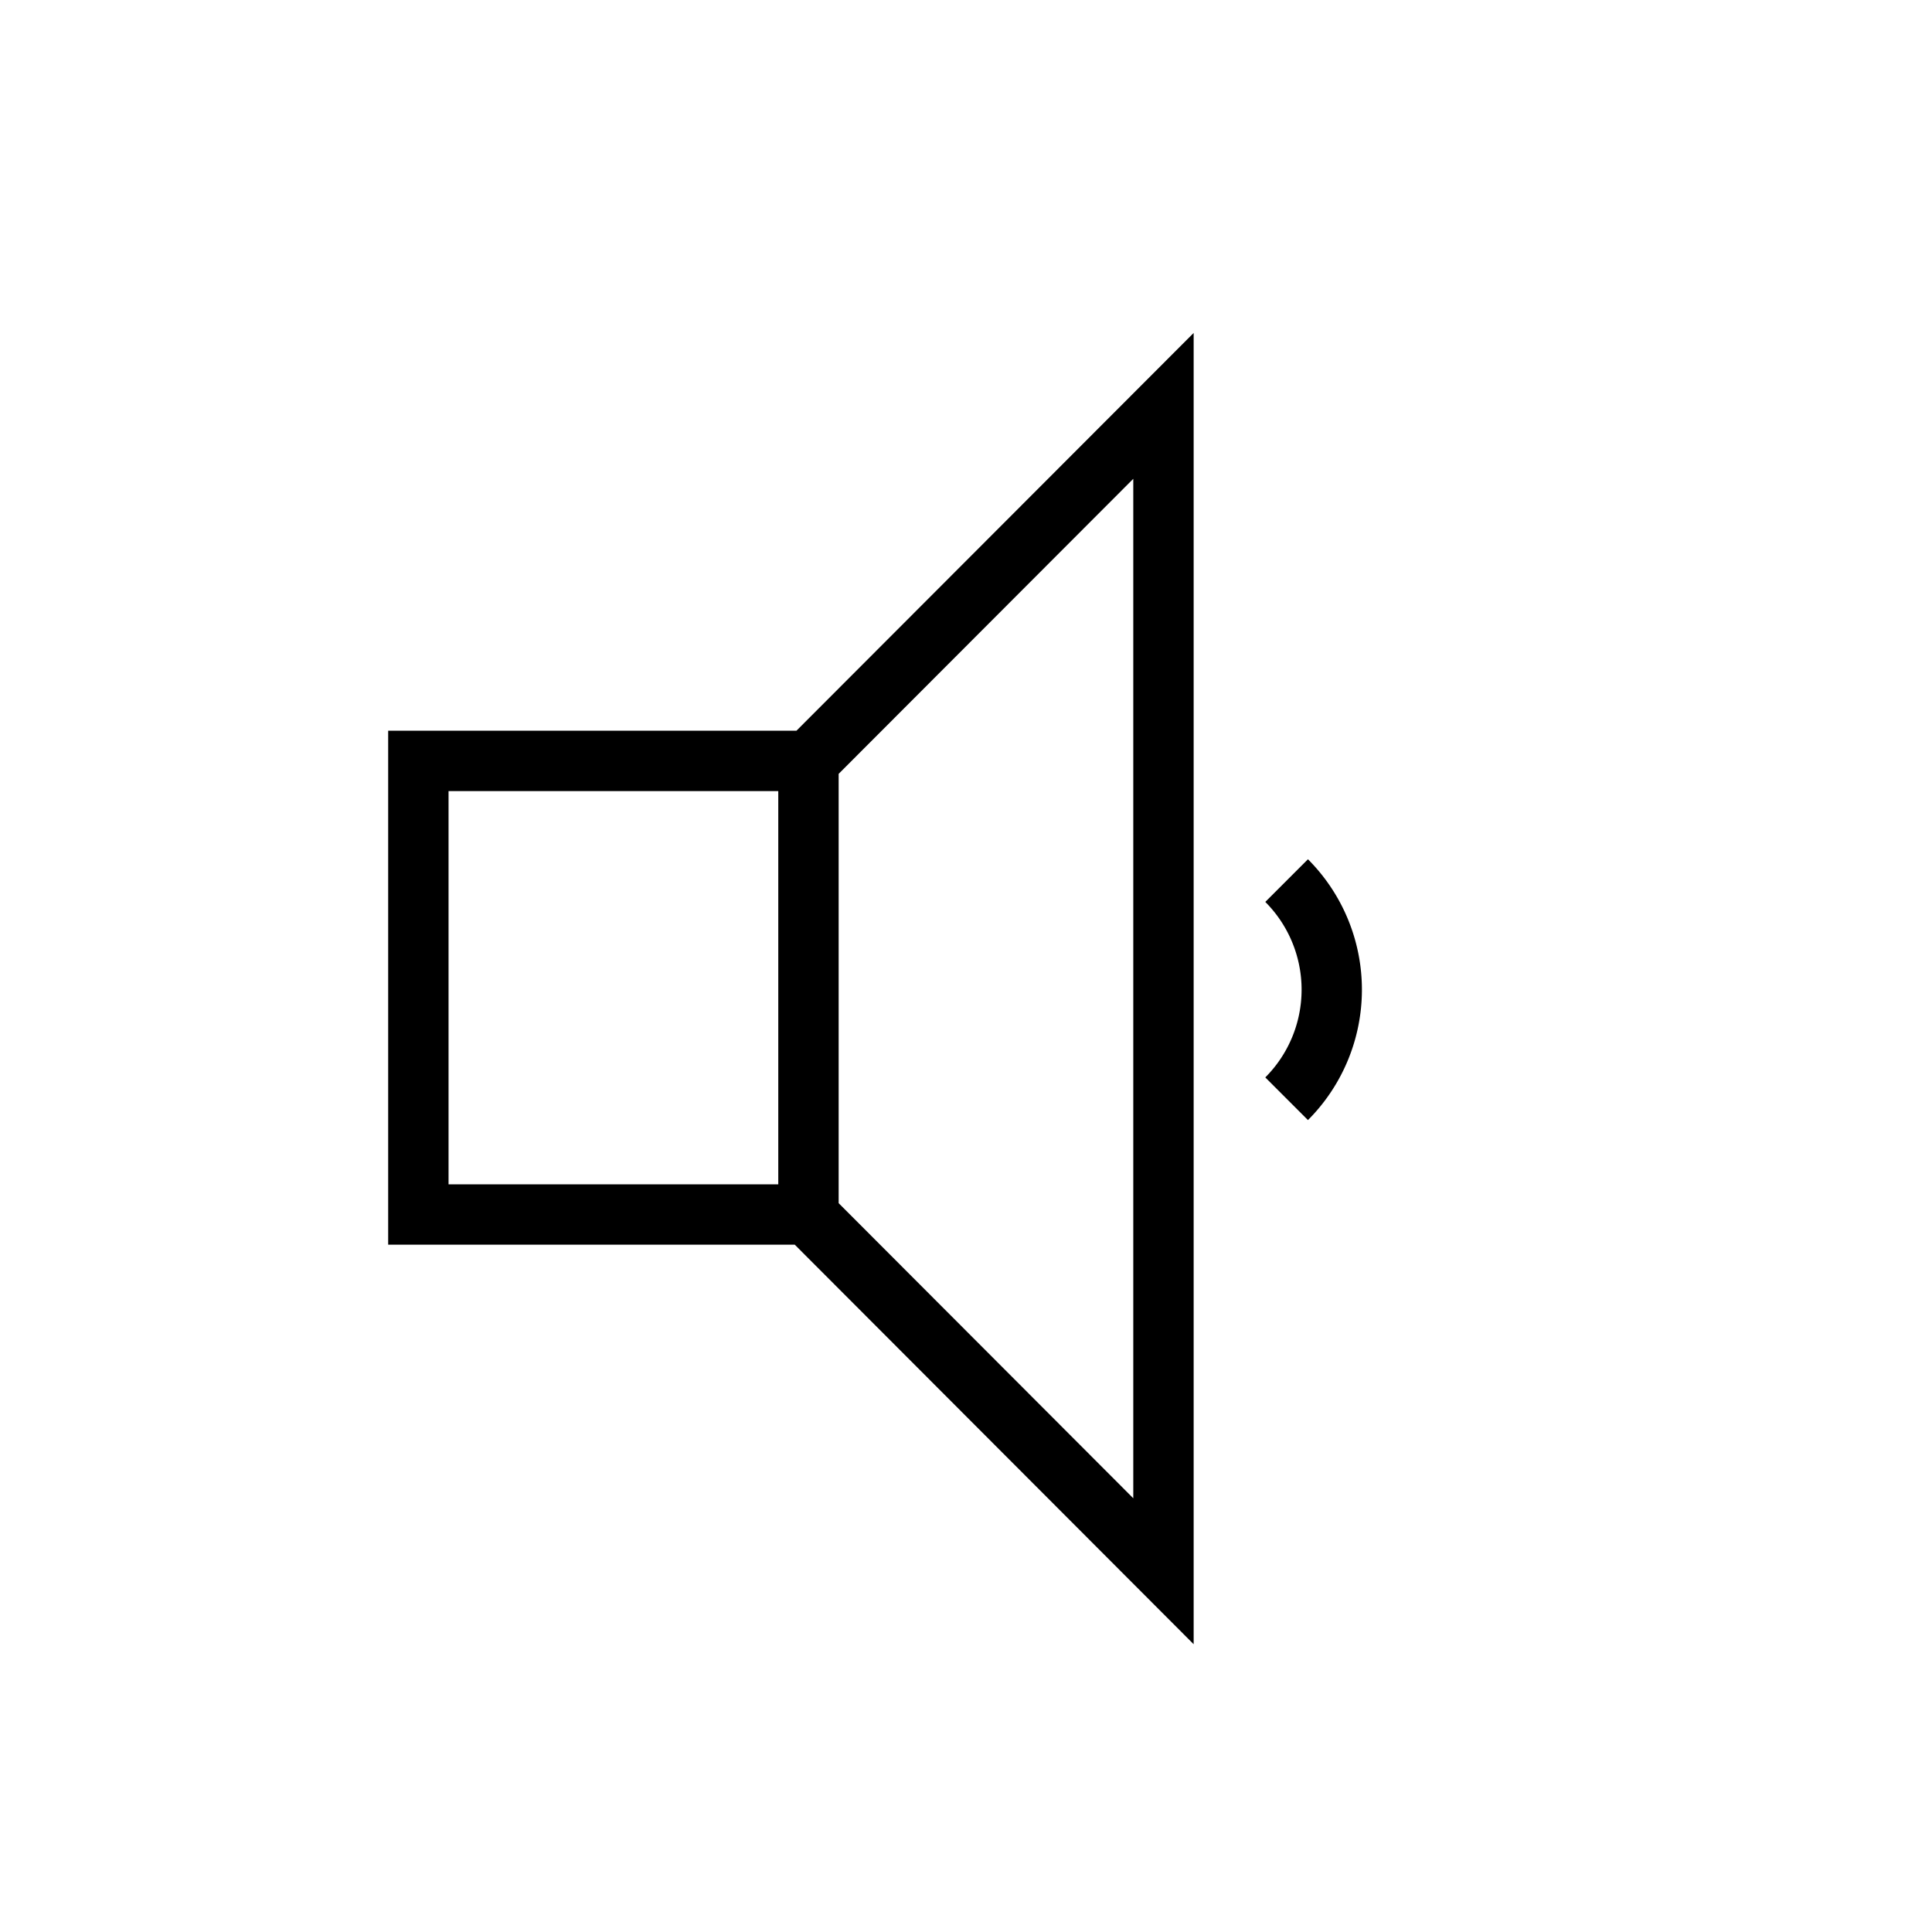 <svg viewBox="0 0 24 24" xmlns="http://www.w3.org/2000/svg"><path d="m16.248 10.674-.53.53a1.543 1.543 0 0 1 0 2.18l.53.53a2.293 2.293 0 0 0 0-3.24z"/><path d="m4.822 9.077v6.385h5.051l4.955 4.963v-16.289l-4.934 4.941zm4.846 5.635h-4.096v-4.885h4.096zm.75-5.099 3.66-3.665v12.664l-3.66-3.666z"/></svg>